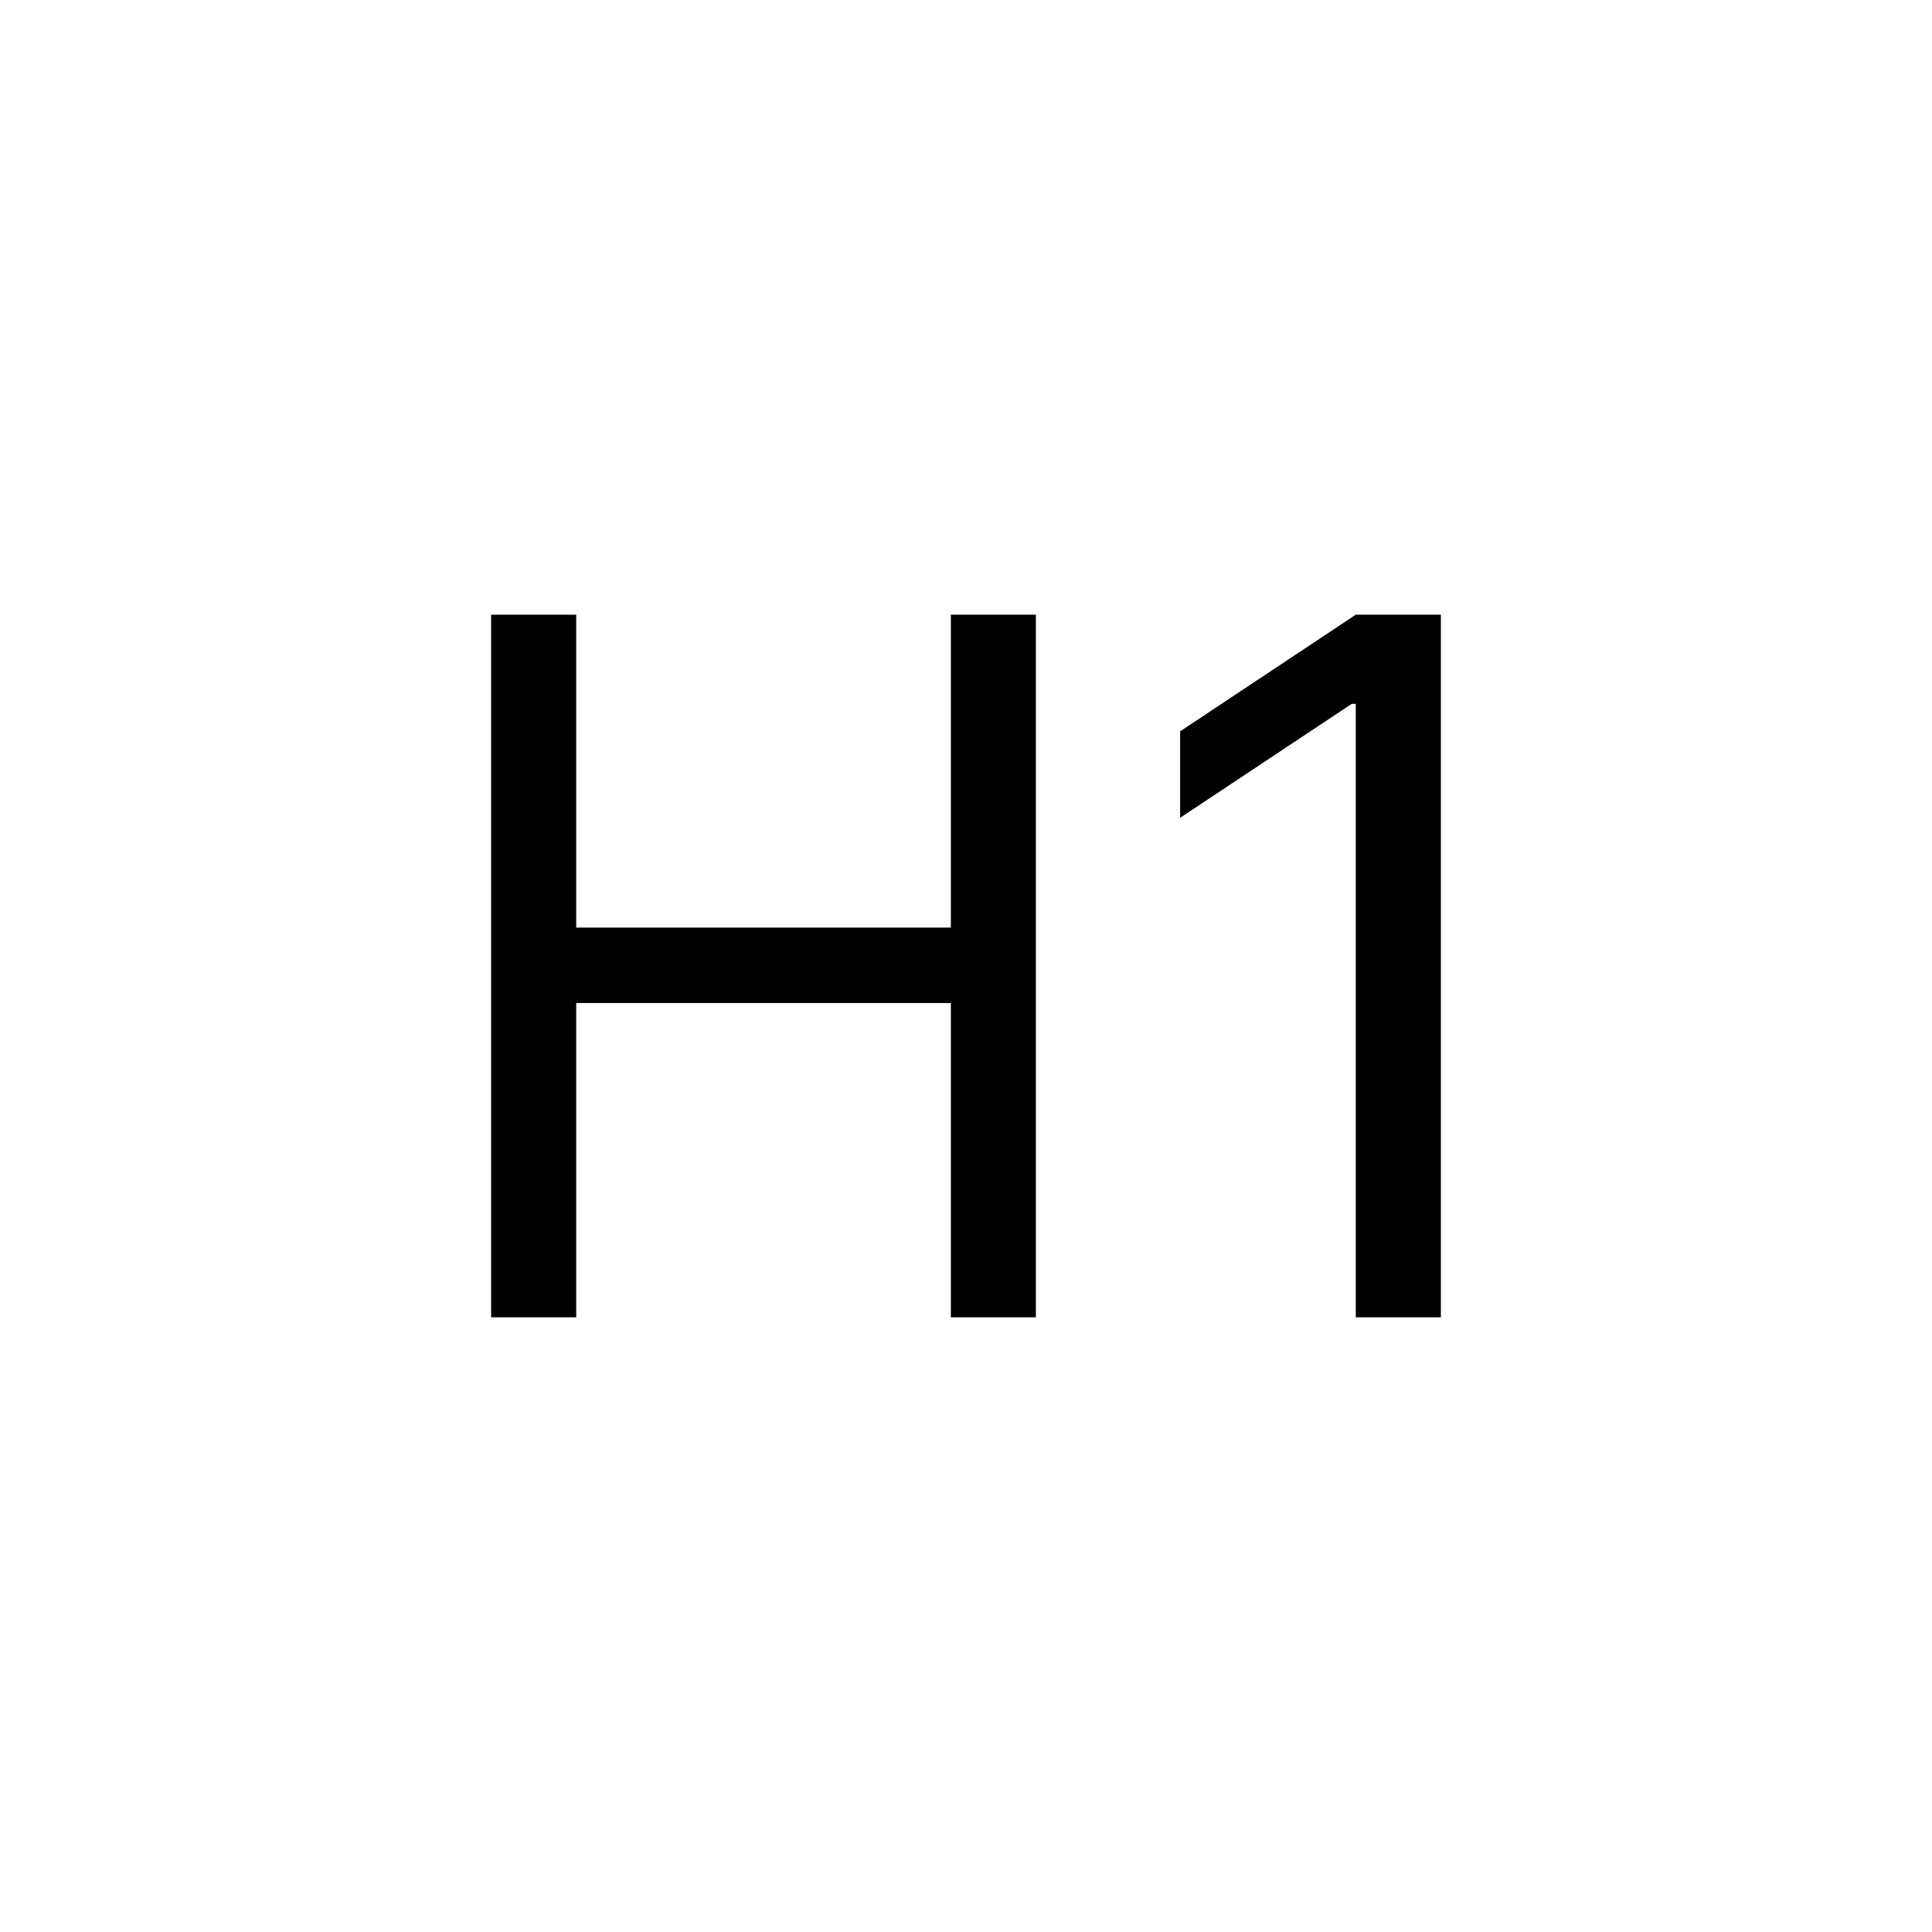 <svg width="24" height="24" viewBox="0 0 24 24" fill="none" xmlns="http://www.w3.org/2000/svg">
<path d="M6.101 16.364V7.636H7.158V11.523H11.812V7.636H12.868V16.364H11.812V12.46H7.158V16.364H6.101Z" fill="currentColor"/>
<path d="M17.899 7.636V16.364H16.842V8.744H16.791L14.66 10.159V9.085L16.842 7.636H17.899Z" fill="currentColor"/>
</svg>
